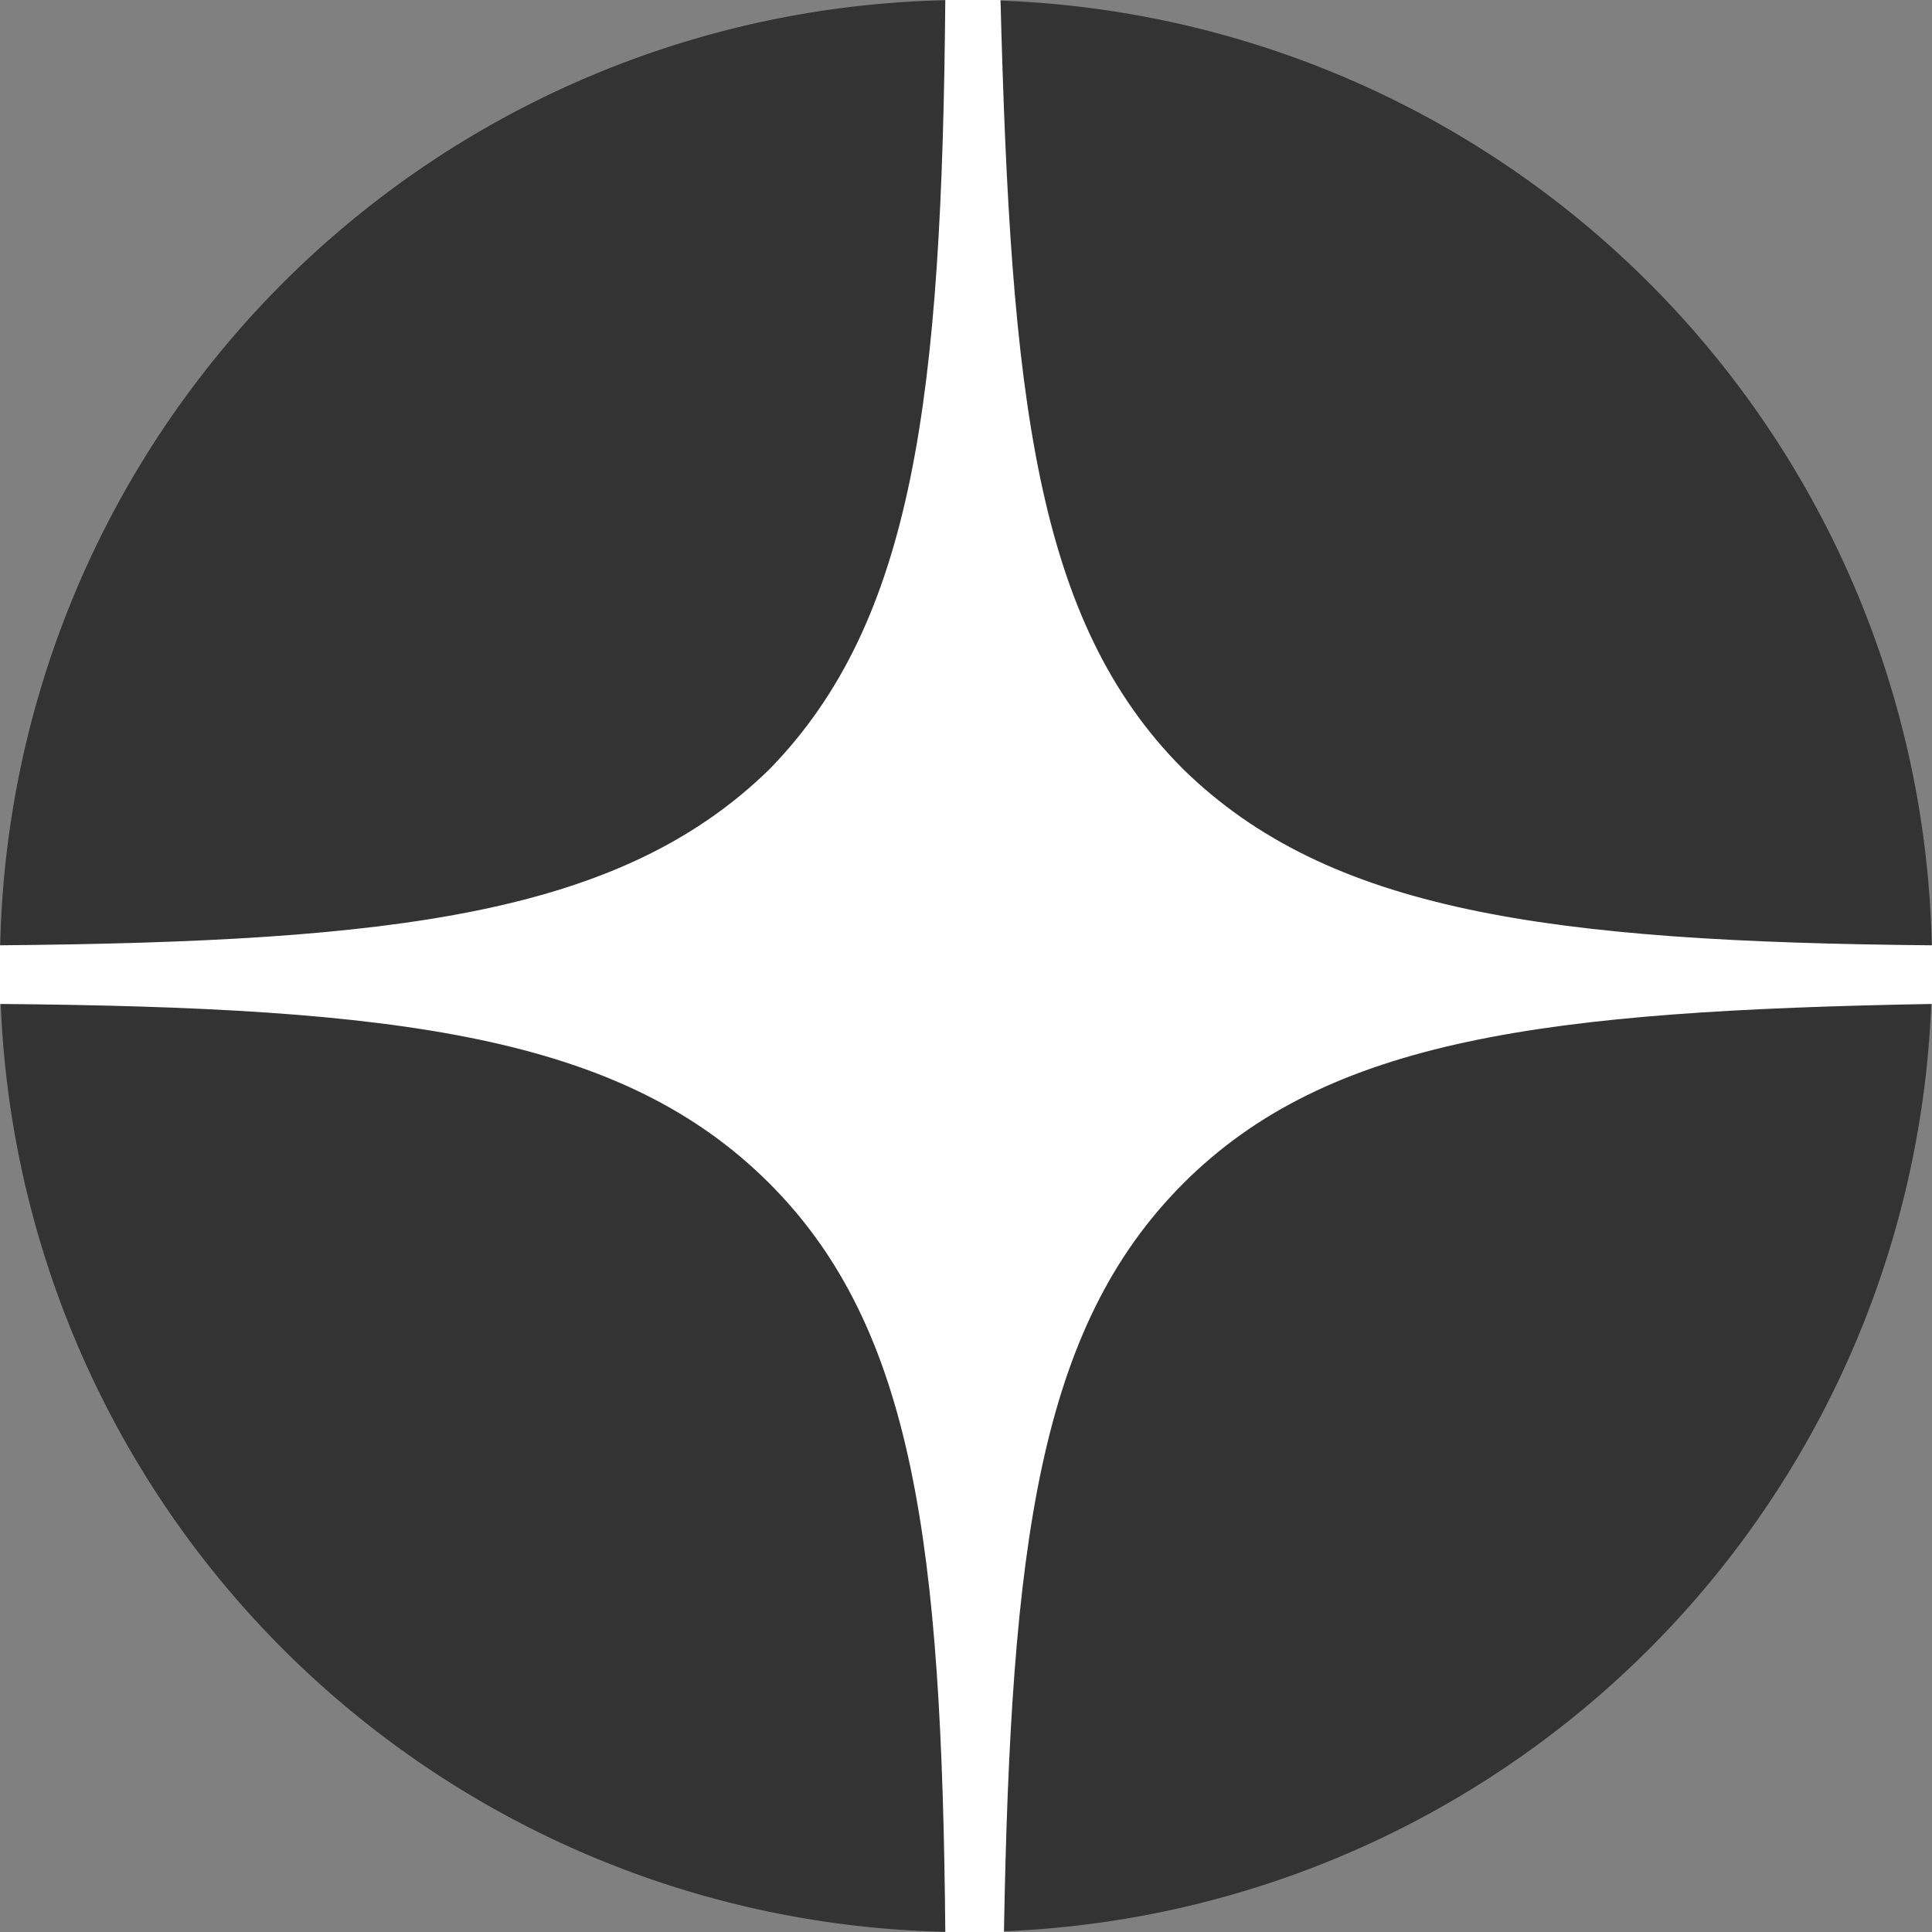 <svg width="56" height="56" fill="none" xmlns="http://www.w3.org/2000/svg"><rect width="100%" height="100%" fill="#808080" stroke="none"/><path d="M0 28a28 28 0 1 1 56 0 28 28 0 0 1-56 0Z" fill="#333333"/><path fill-rule="evenodd" clip-rule="evenodd" d="M27.4 0c-.1 11.5-.9 18-5.1 22.3-4.3 4.2-10.8 5-22.3 5.1v1.7c11.5.1 18 .9 22.3 5.2 4.2 4.2 5 10.5 5.1 21.7h1.7c.2-11.2 1-17.5 5.2-21.7 4.2-4.2 10.5-5 21.7-5.2v-1.7c-11.2-.1-17.5-1-21.7-5.1C30 18 29.3 11.5 29 0h-1.7Z" fill="#fff"/></svg>
